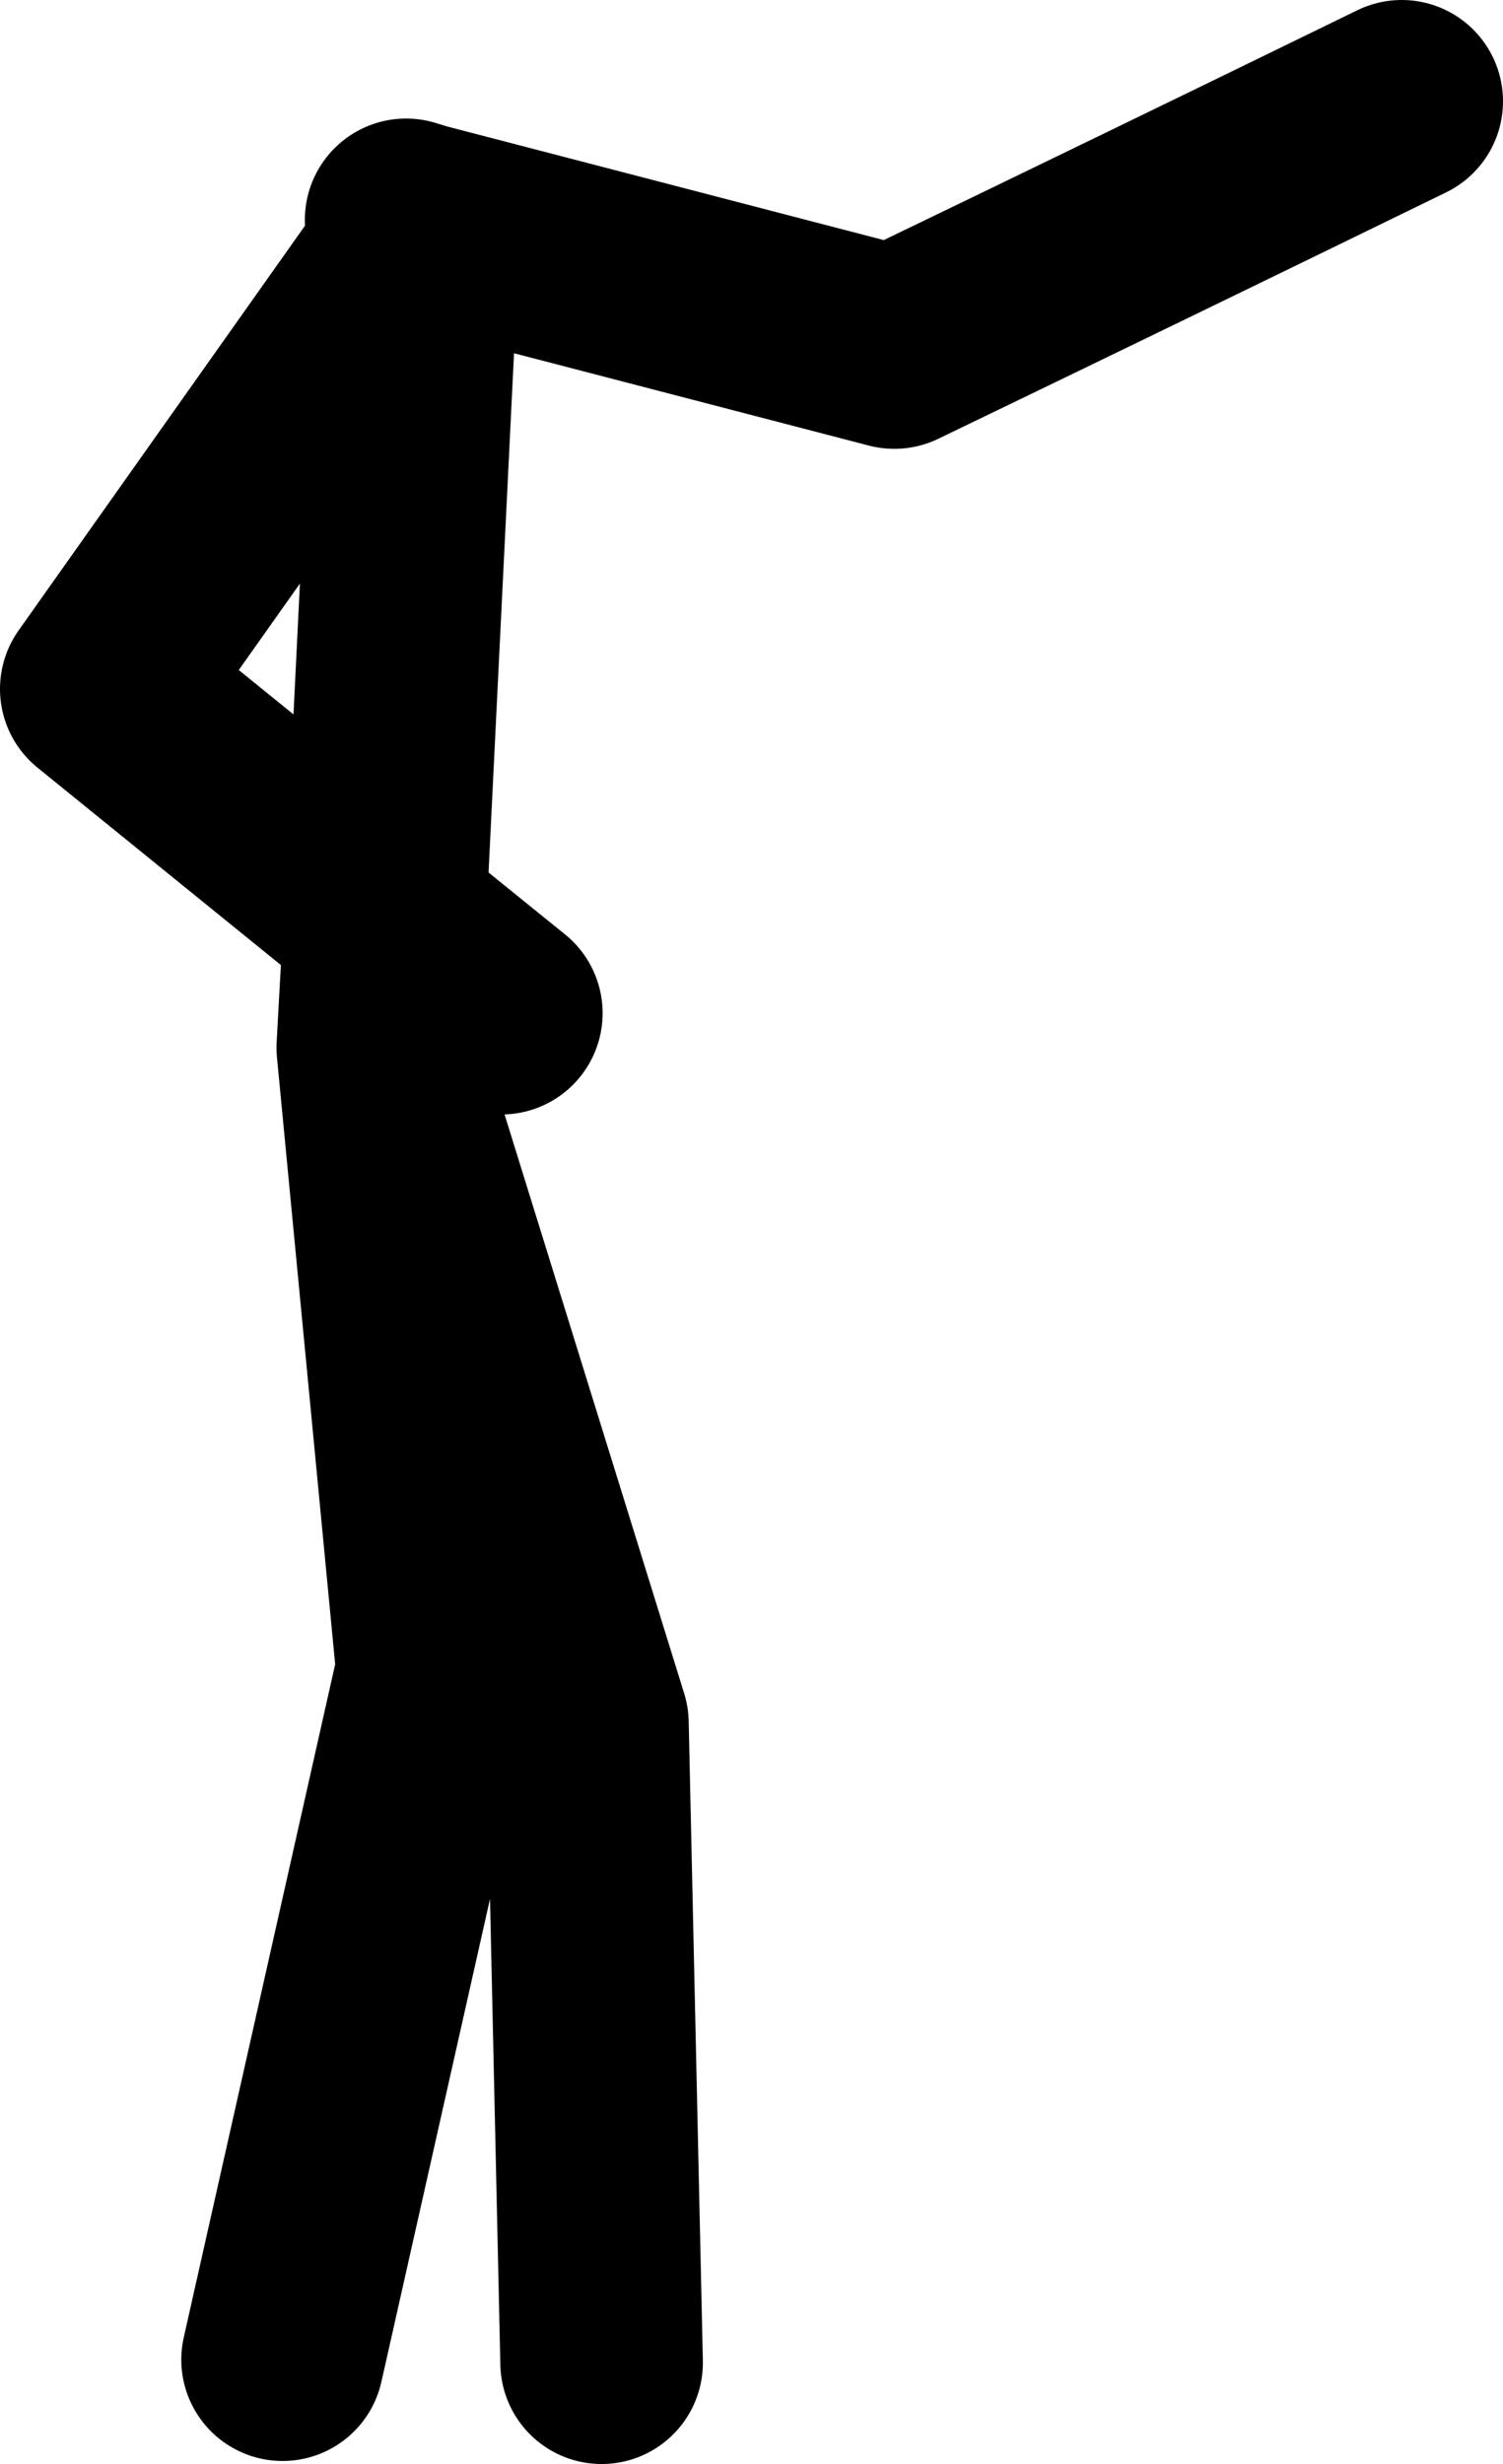 <?xml version="1.0" encoding="UTF-8" standalone="no"?>
<svg xmlns:xlink="http://www.w3.org/1999/xlink" height="121.6px" width="74.2px" xmlns="http://www.w3.org/2000/svg">
  <g transform="matrix(1.0, 0.0, 0.0, 1.0, 5.95, -21.2)">
    <path d="M14.1 32.05 L14.75 32.25 38.2 38.35 Q50.75 32.3 63.25 26.2 M14.2 32.45 L14.65 33.95 14.75 32.25 M14.65 33.95 L13.05 66.55 18.8 71.2 M8.0 137.65 L15.65 103.65 12.7 72.9 13.05 66.55 -0.95 55.2 13.95 34.15 M23.75 137.8 L23.05 106.25 12.7 72.9" fill="none" stroke="#000000" stroke-linecap="round" stroke-linejoin="round" stroke-width="10.0"/>
  </g>
</svg>
